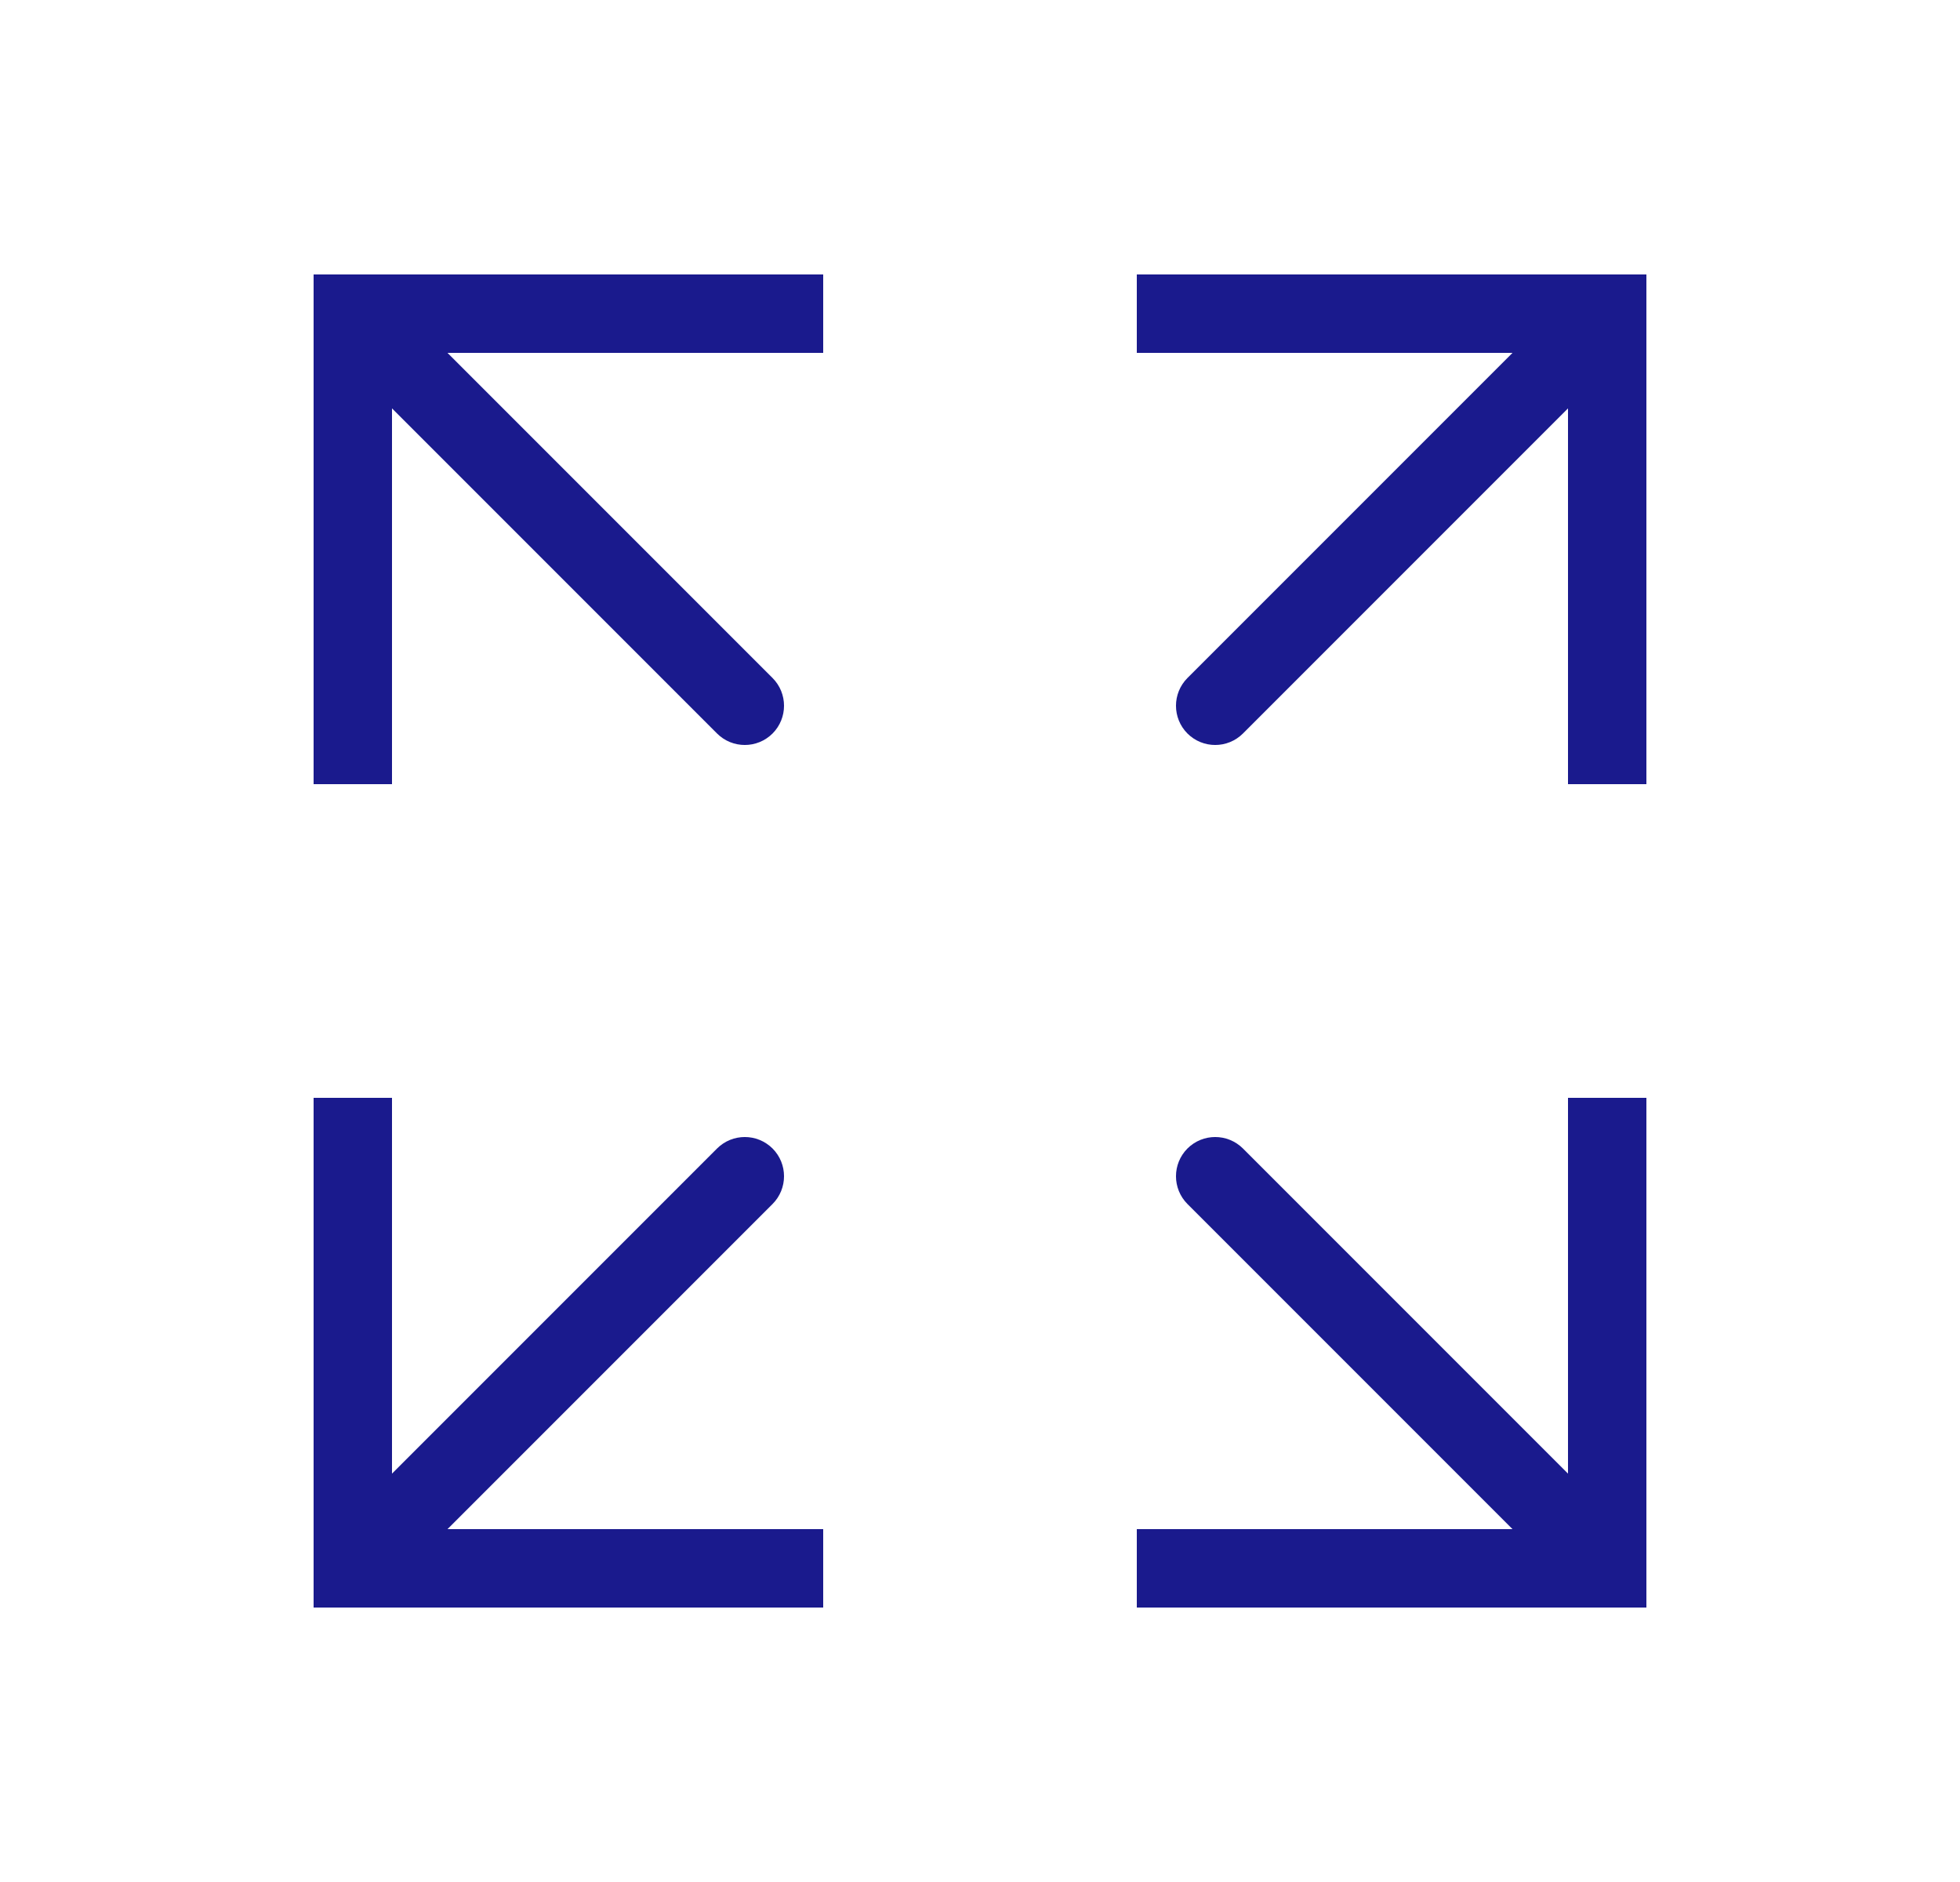 <svg width="25" height="24" viewBox="0 0 25 24" fill="none" xmlns="http://www.w3.org/2000/svg">
<path d="M20.5 20V20.5H21V20H20.5ZM15.854 14.646C15.658 14.451 15.342 14.451 15.146 14.646C14.951 14.842 14.951 15.158 15.146 15.354L15.854 14.646ZM20 14V20H21V14H20ZM20.5 19.5H14.5V20.5H20.5V19.5ZM20.854 19.646L15.854 14.646L15.146 15.354L20.146 20.354L20.854 19.646Z" fill="#1A1A8D"/>
<path d="M4.5 20H4V20.5H4.5V20ZM9.854 15.354C10.049 15.158 10.049 14.842 9.854 14.646C9.658 14.451 9.342 14.451 9.146 14.646L9.854 15.354ZM4 14V20H5V14H4ZM4.5 20.5H10.5V19.5H4.5V20.5ZM4.854 20.354L9.854 15.354L9.146 14.646L4.146 19.646L4.854 20.354Z" fill="#1A1A8D"/>
<path d="M20.5 4H21V3.5H20.5V4ZM15.146 8.646C14.951 8.842 14.951 9.158 15.146 9.354C15.342 9.549 15.658 9.549 15.854 9.354L15.146 8.646ZM21 10V4H20V10H21ZM20.5 3.5H14.5V4.5H20.5V3.5ZM20.146 3.646L15.146 8.646L15.854 9.354L20.854 4.354L20.146 3.646Z" fill="#1A1A8D"/>
<path d="M4.5 4V3.5H4V4H4.5ZM9.146 9.354C9.342 9.549 9.658 9.549 9.854 9.354C10.049 9.158 10.049 8.842 9.854 8.646L9.146 9.354ZM5 10V4H4V10H5ZM4.5 4.5H10.5V3.5H4.5V4.5ZM4.146 4.354L9.146 9.354L9.854 8.646L4.854 3.646L4.146 4.354Z" fill="#1A1A8D"/>
</svg>

